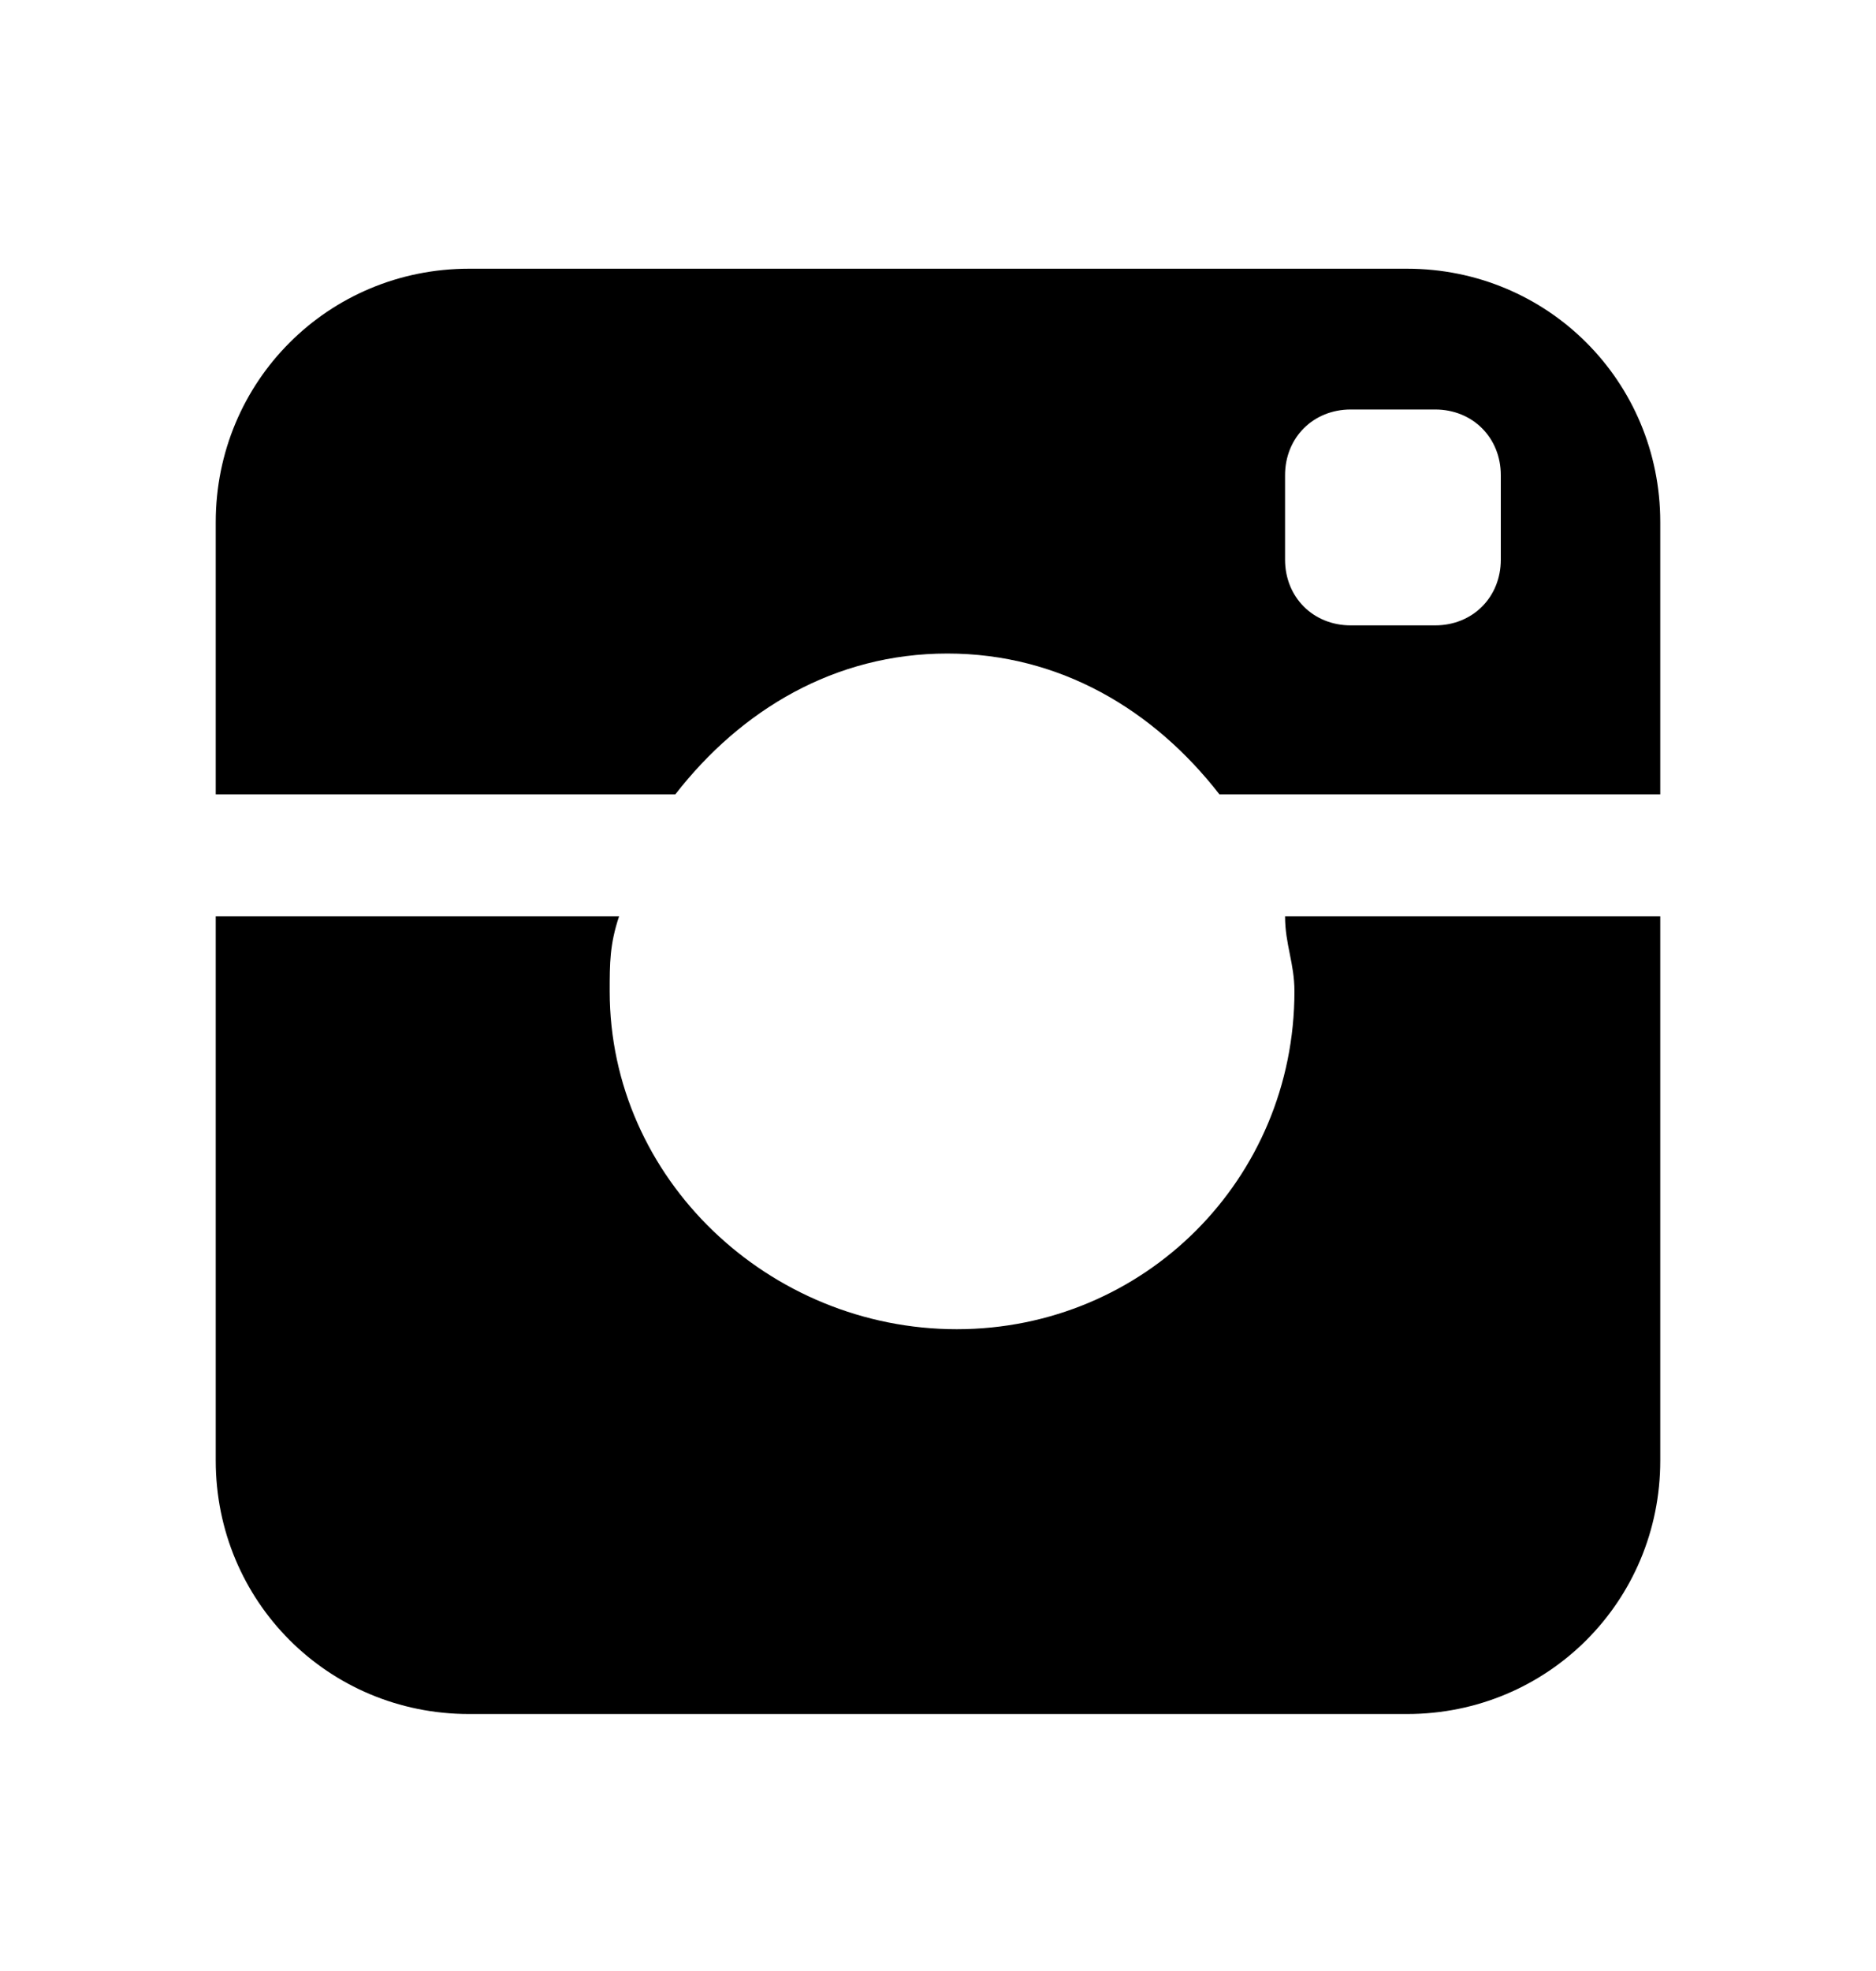 <svg xmlns="http://www.w3.org/2000/svg" width="20" height="21" viewBox="0 0 20 21" fill="none">
<path d="M13.8 10.562C13.8 12.562 12.2 14.162 10.2 14.162C8.2 14.162 6.5 12.562 6.5 10.562C6.5 10.262 6.5 10.062 6.6 9.763H2.3V15.562C2.3 17.062 3.5 18.262 5 18.262H15C16.5 18.262 17.7 17.062 17.7 15.562V9.763H13.7C13.7 10.062 13.8 10.262 13.8 10.562ZM15 2.863H5C3.5 2.863 2.3 4.063 2.3 5.563V8.463H7.2C7.9 7.563 8.9 6.963 10.1 6.963C11.3 6.963 12.3 7.563 13 8.463H17.7V5.563C17.7 4.063 16.5 2.863 15 2.863ZM16 5.963C16 6.363 15.7 6.663 15.3 6.663H14.4C14 6.663 13.7 6.363 13.7 5.963V5.063C13.7 4.663 14 4.363 14.4 4.363H15.3C15.7 4.363 16 4.663 16 5.063V5.963Z" fill="black"/>
</svg>